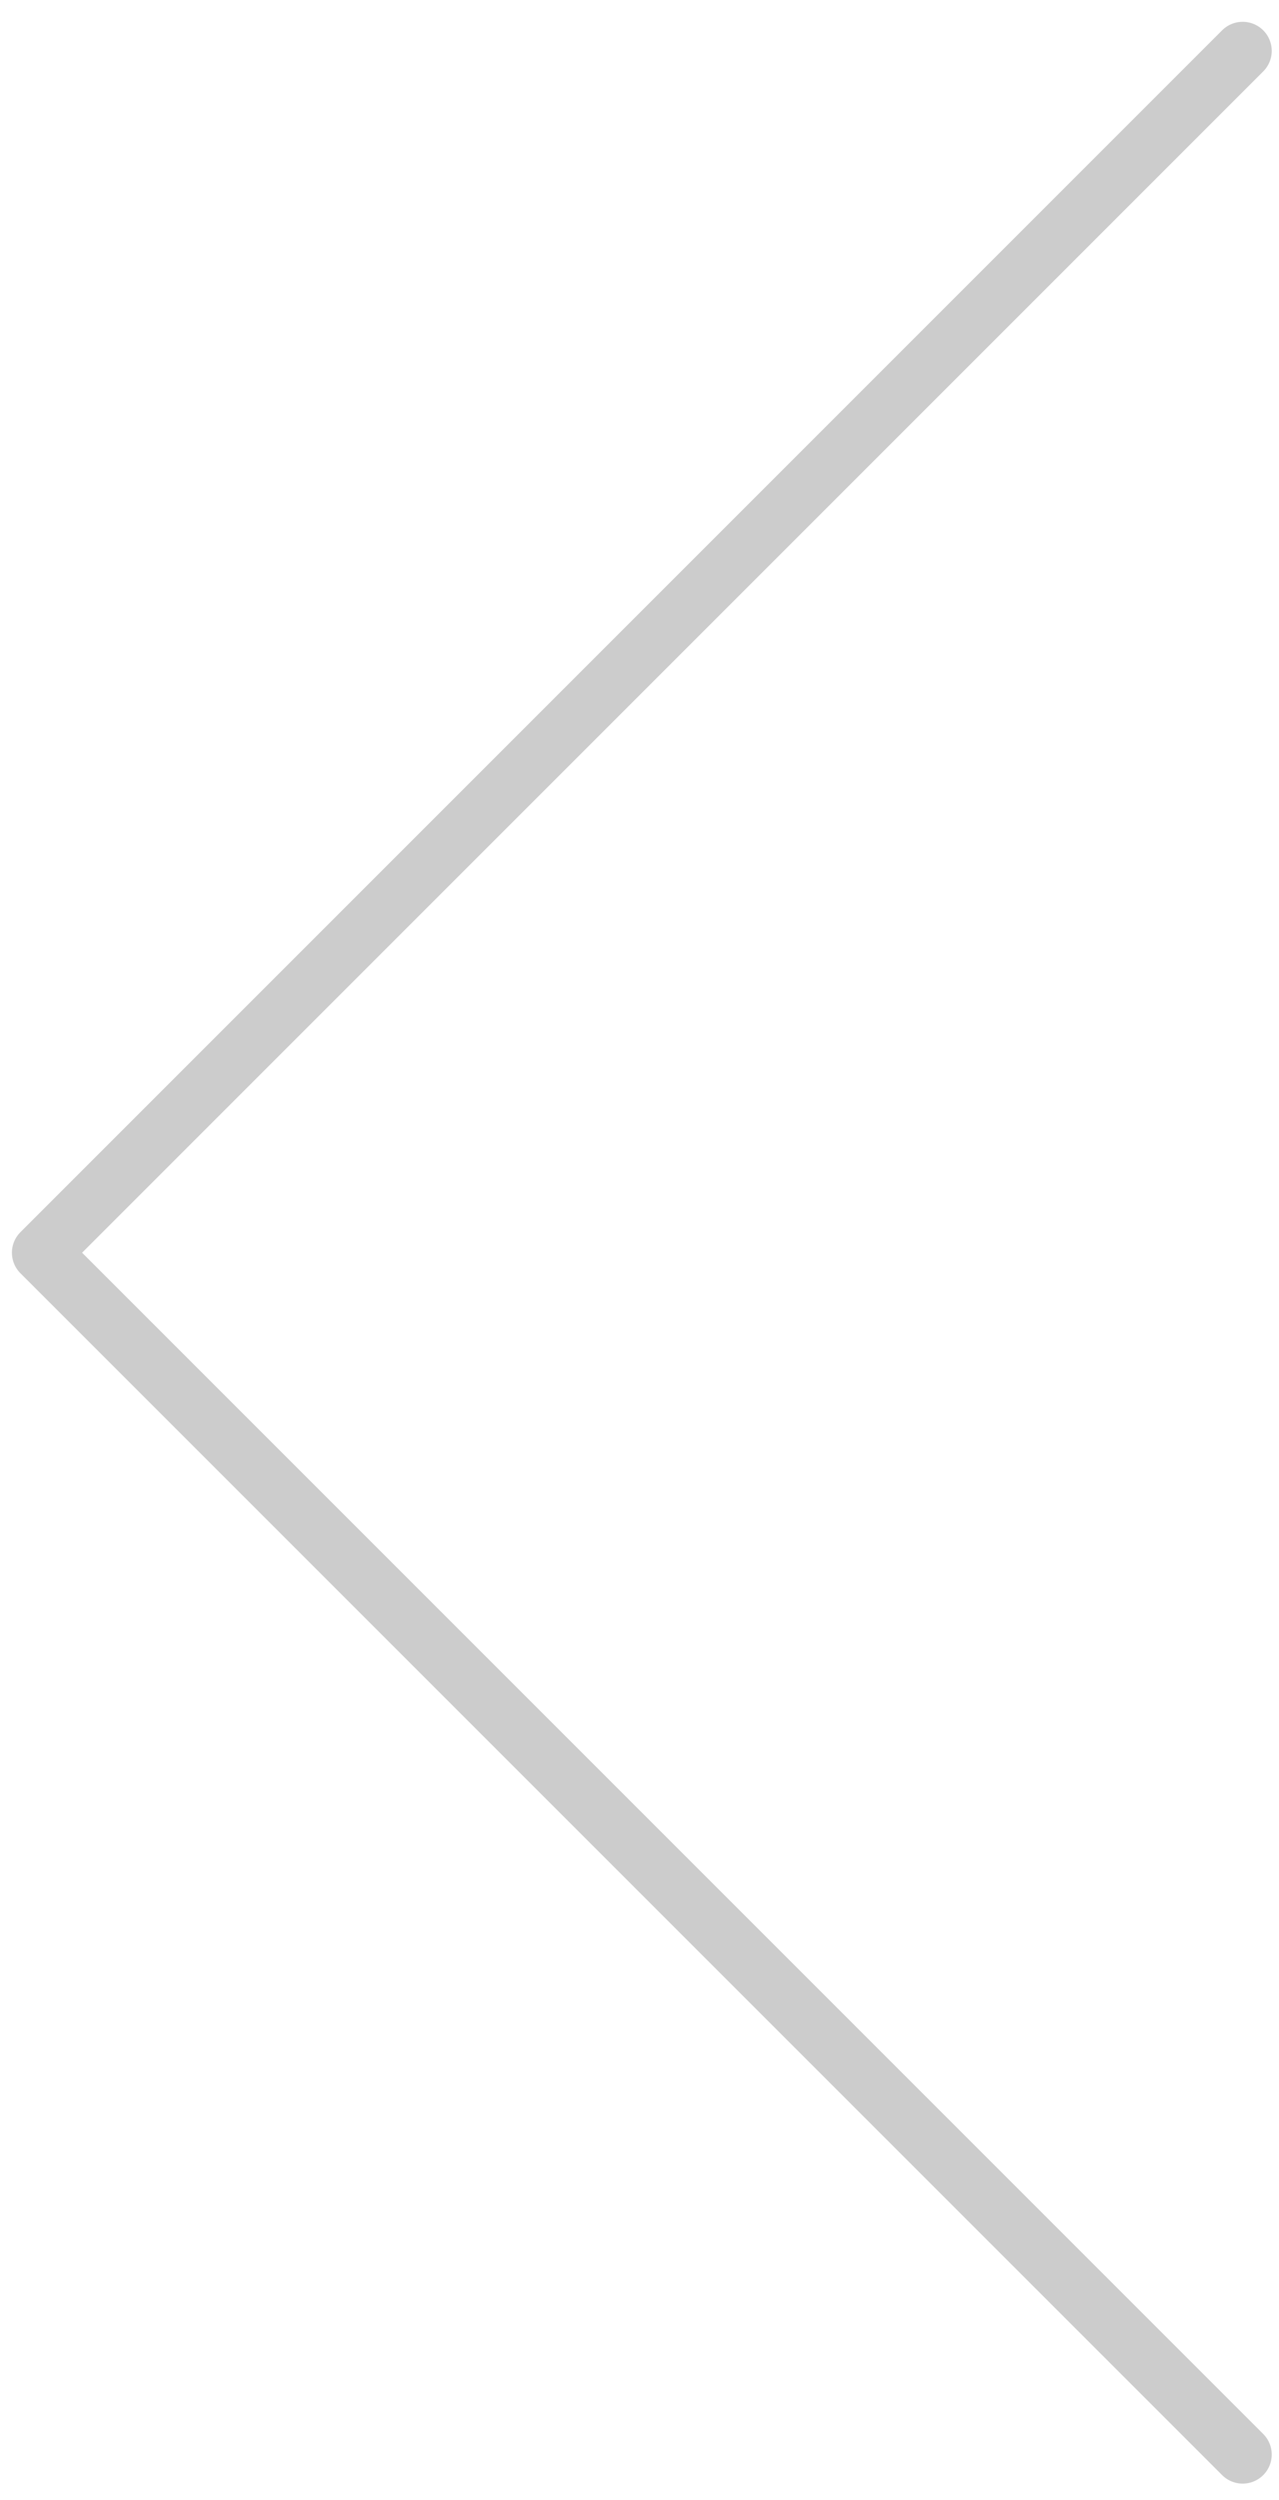 <svg width="44" height="86" viewBox="0 0 44 86" fill="none" xmlns="http://www.w3.org/2000/svg">
<path d="M42.75 1.75L1.41 43.09L42.75 84.43" stroke="#CCCCCC" stroke-width="2" stroke-linecap="round" stroke-linejoin="round"/>
</svg>
